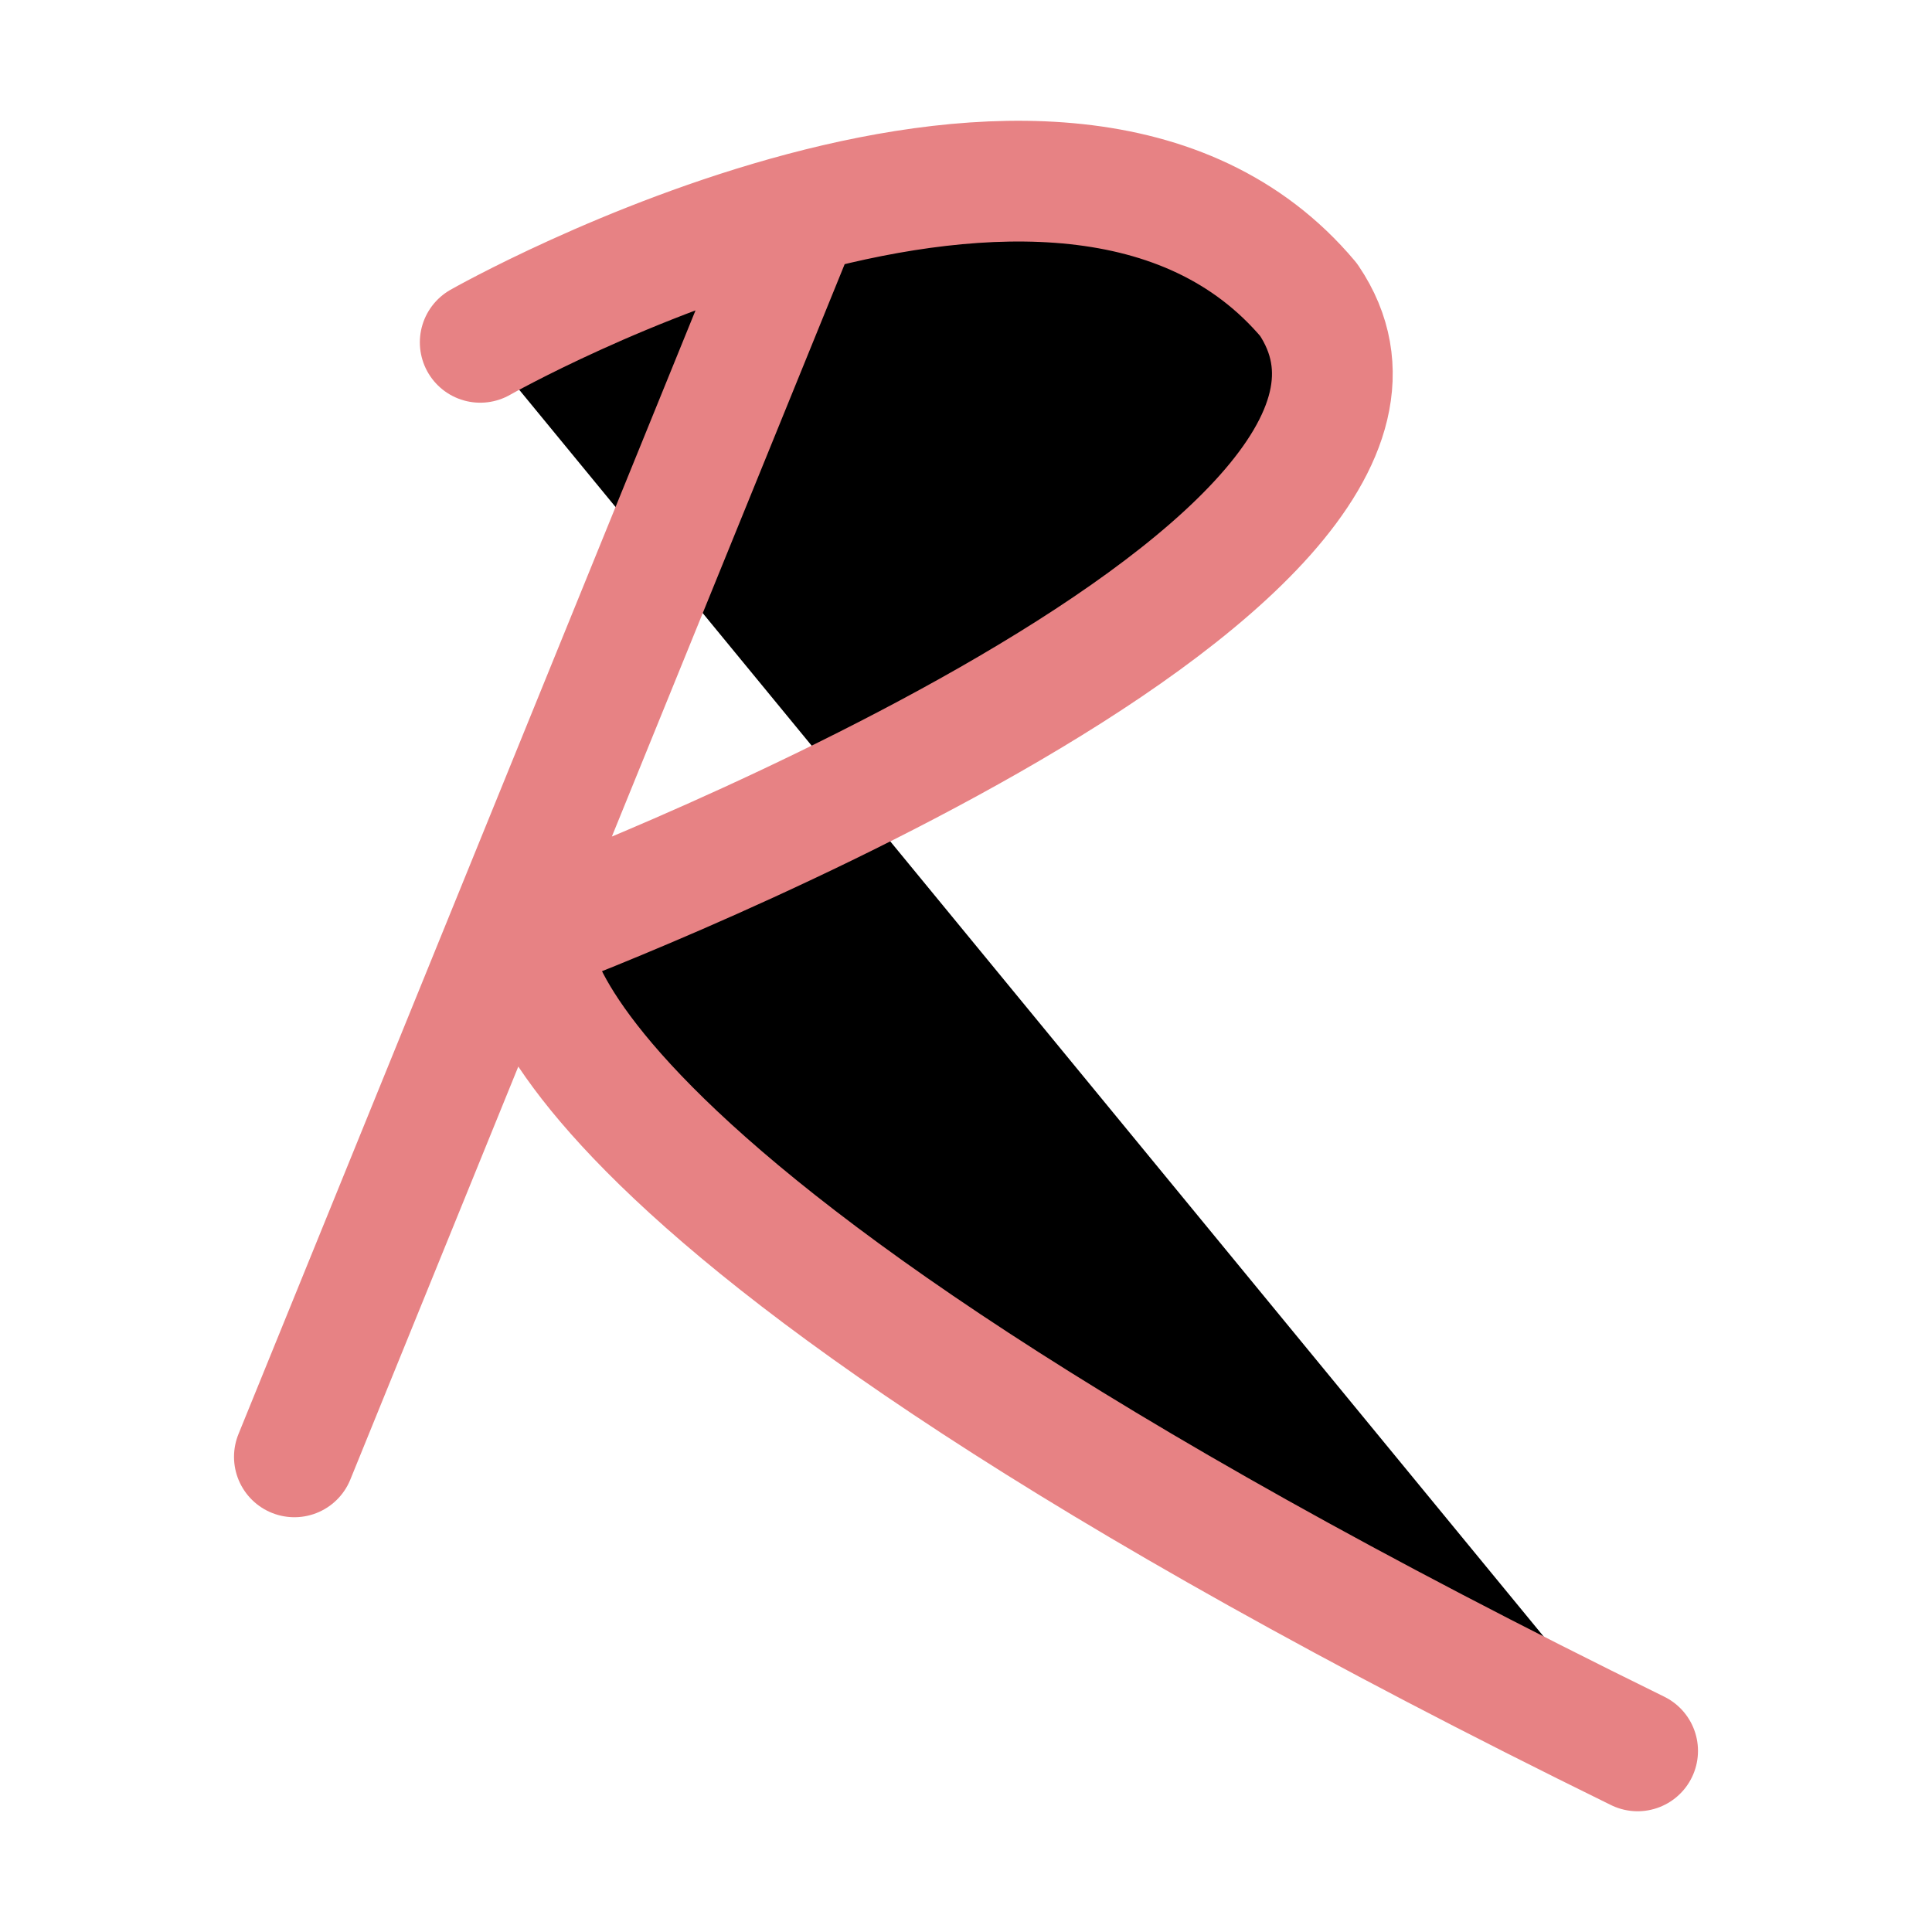 <svg xmlns="http://www.w3.org/2000/svg" width="16" height="16" viewBox="0 0 16 16">
	<path fill="currentColor" stroke="#e78284" stroke-linecap="round" stroke-linejoin="round" d="M2.438 12.065 6.557 1.938M3.977 2.835c0 0 4.842-2.752 6.86-.353 1.539 2.275-6.443 5.256-6.443 5.256 0 0-.433 2.051 9.168 6.762" />
</svg>
